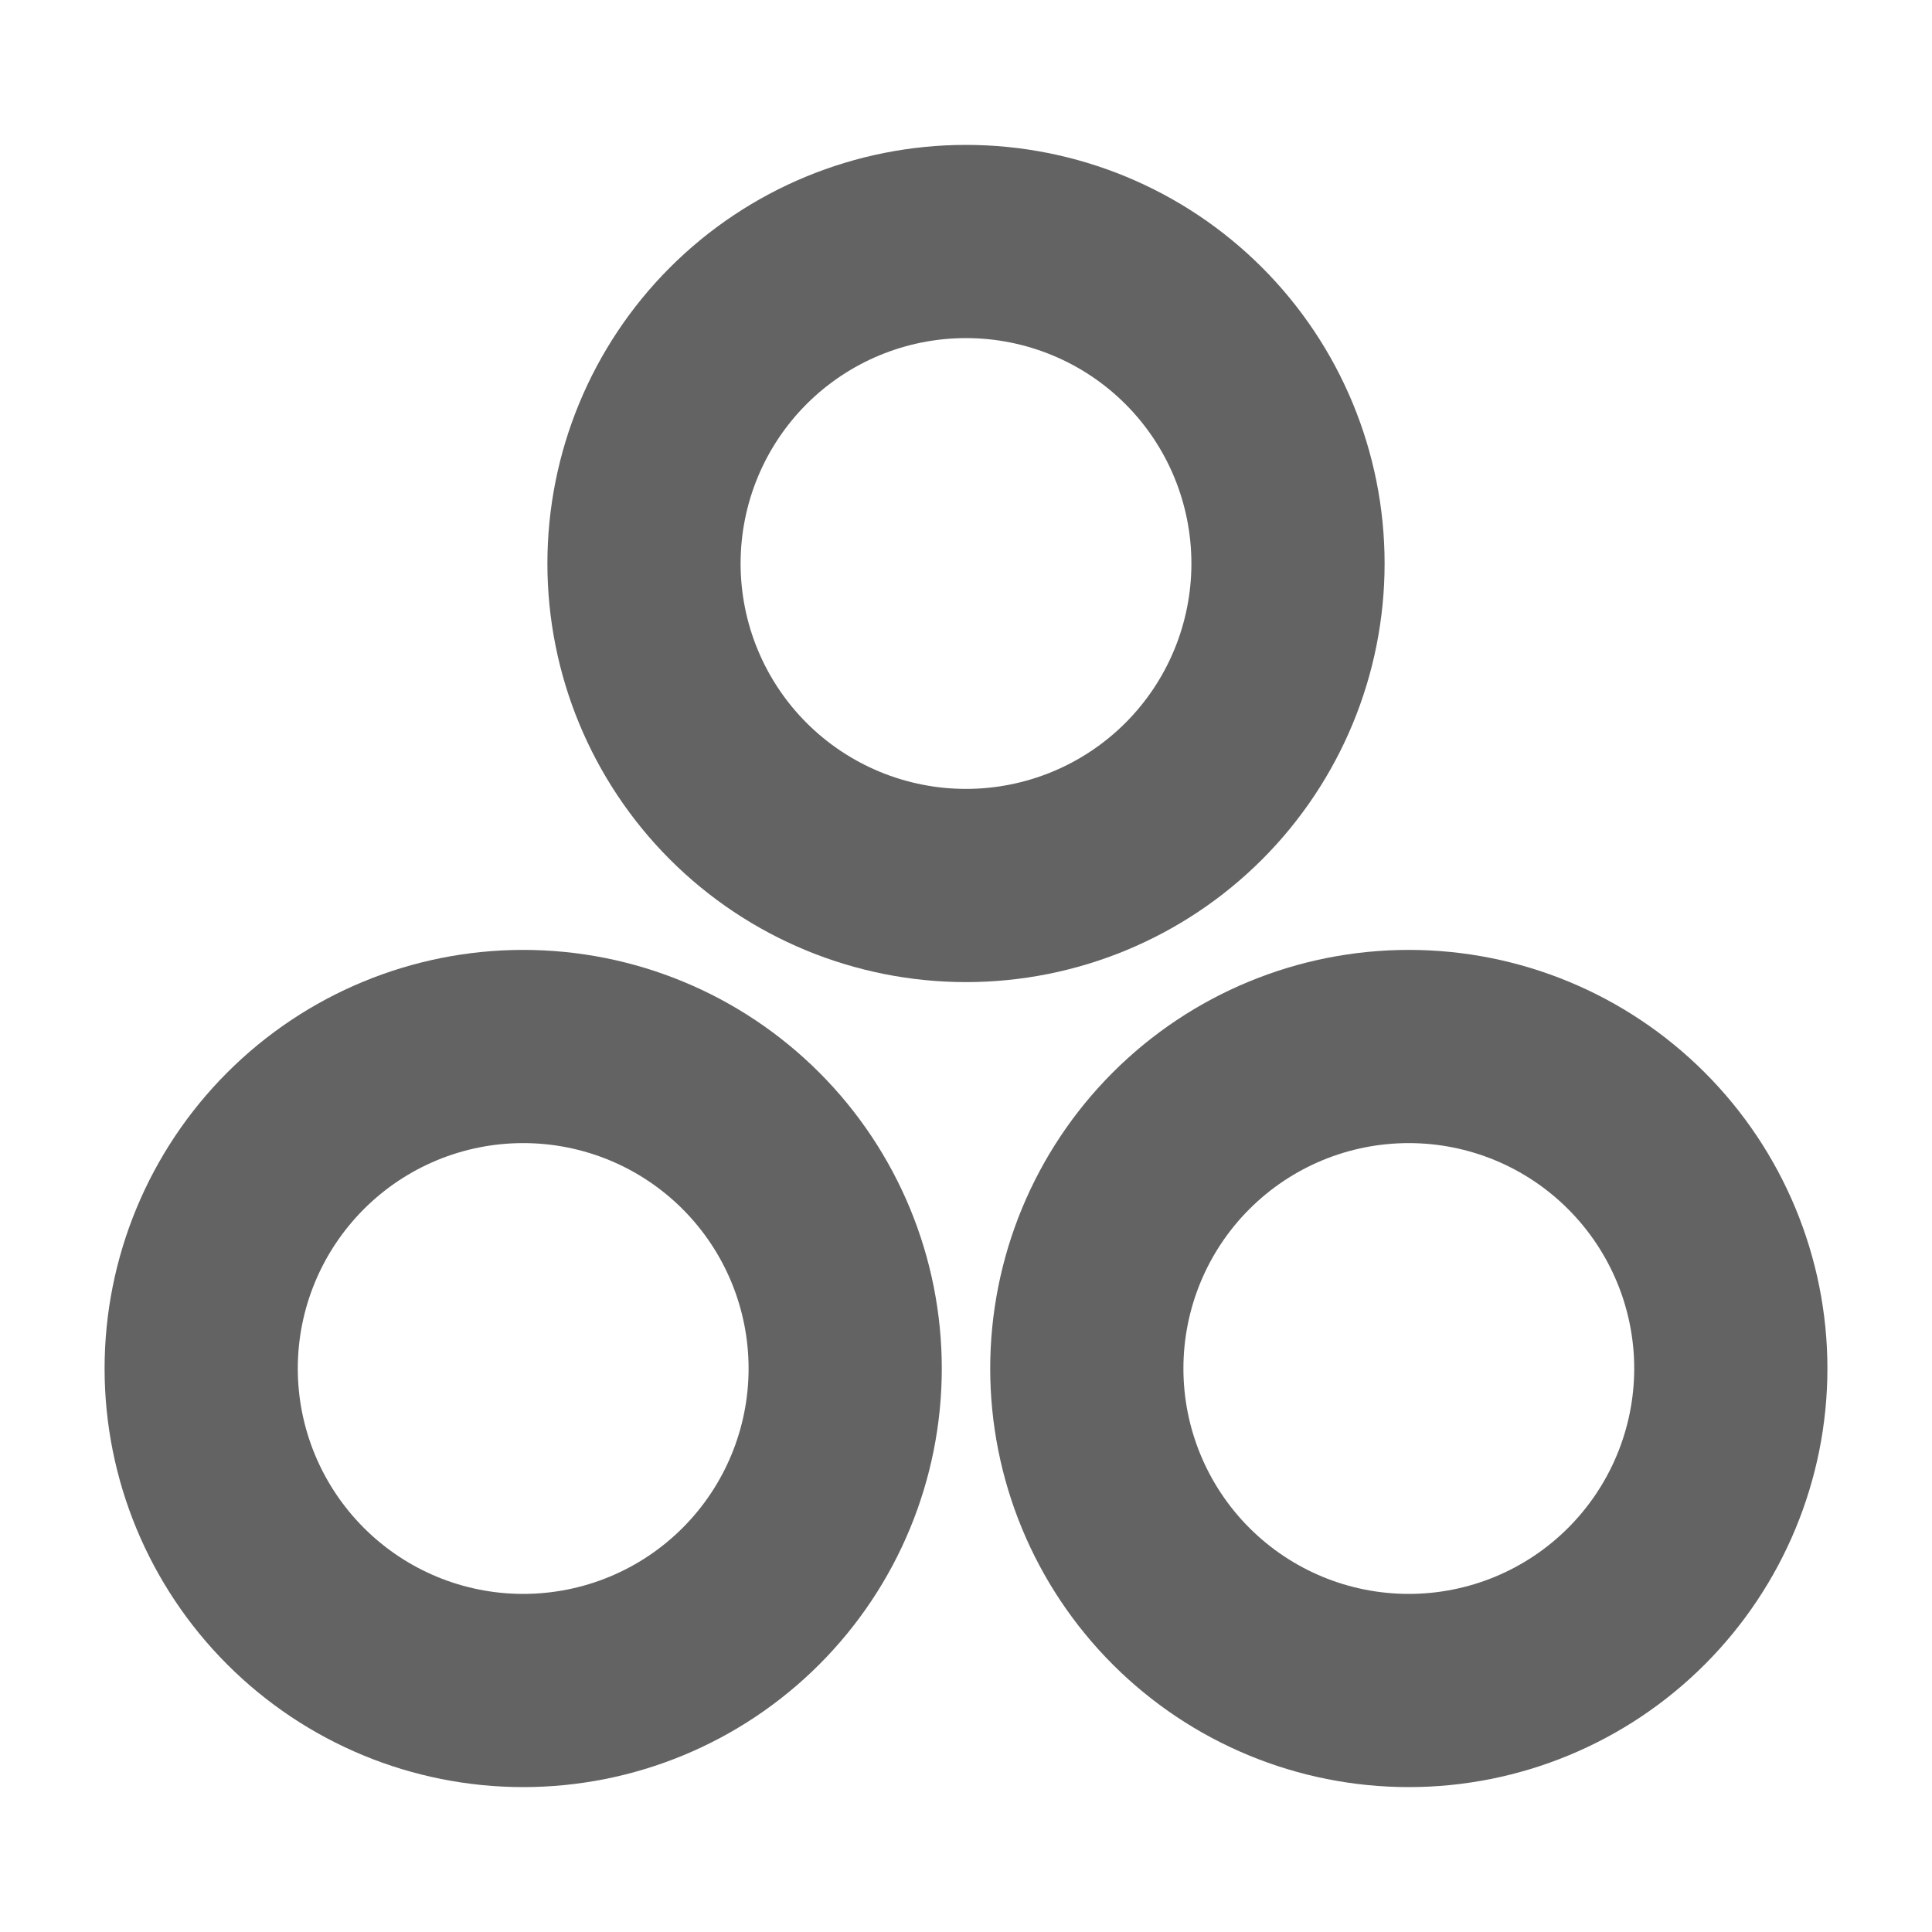 <svg width="15" height="15" viewBox="0 0 15 15" fill="none" xmlns="http://www.w3.org/2000/svg">
<g id="Frame">
<path id="Vector" d="M5 4.375C5 5.038 5.263 5.674 5.732 6.143C6.201 6.612 6.837 6.875 7.5 6.875C8.163 6.875 8.799 6.612 9.268 6.143C9.737 5.674 10 5.038 10 4.375C10 3.712 9.737 3.076 9.268 2.607C8.799 2.138 8.163 1.875 7.5 1.875C6.837 1.875 6.201 2.138 5.732 2.607C5.263 3.076 5 3.712 5 4.375Z" stroke="#636363" stroke-width="1.5" stroke-linecap="round" stroke-linejoin="round"/>
<path id="Vector_2" d="M1.562 10.625C1.562 11.288 1.826 11.924 2.295 12.393C2.764 12.862 3.399 13.125 4.062 13.125C4.726 13.125 5.361 12.862 5.83 12.393C6.299 11.924 6.562 11.288 6.562 10.625C6.562 9.962 6.299 9.326 5.83 8.857C5.361 8.388 4.726 8.125 4.062 8.125C3.399 8.125 2.764 8.388 2.295 8.857C1.826 9.326 1.562 9.962 1.562 10.625Z" stroke="#636363" stroke-width="1.5" stroke-linecap="round" stroke-linejoin="round"/>
<path id="Vector_3" d="M8.438 10.625C8.438 11.288 8.701 11.924 9.17 12.393C9.639 12.862 10.274 13.125 10.938 13.125C11.601 13.125 12.236 12.862 12.705 12.393C13.174 11.924 13.438 11.288 13.438 10.625C13.438 9.962 13.174 9.326 12.705 8.857C12.236 8.388 11.601 8.125 10.938 8.125C10.274 8.125 9.639 8.388 9.17 8.857C8.701 9.326 8.438 9.962 8.438 10.625Z" stroke="#636363" stroke-width="1.5" stroke-linecap="round" stroke-linejoin="round"/>
</g>
</svg>
